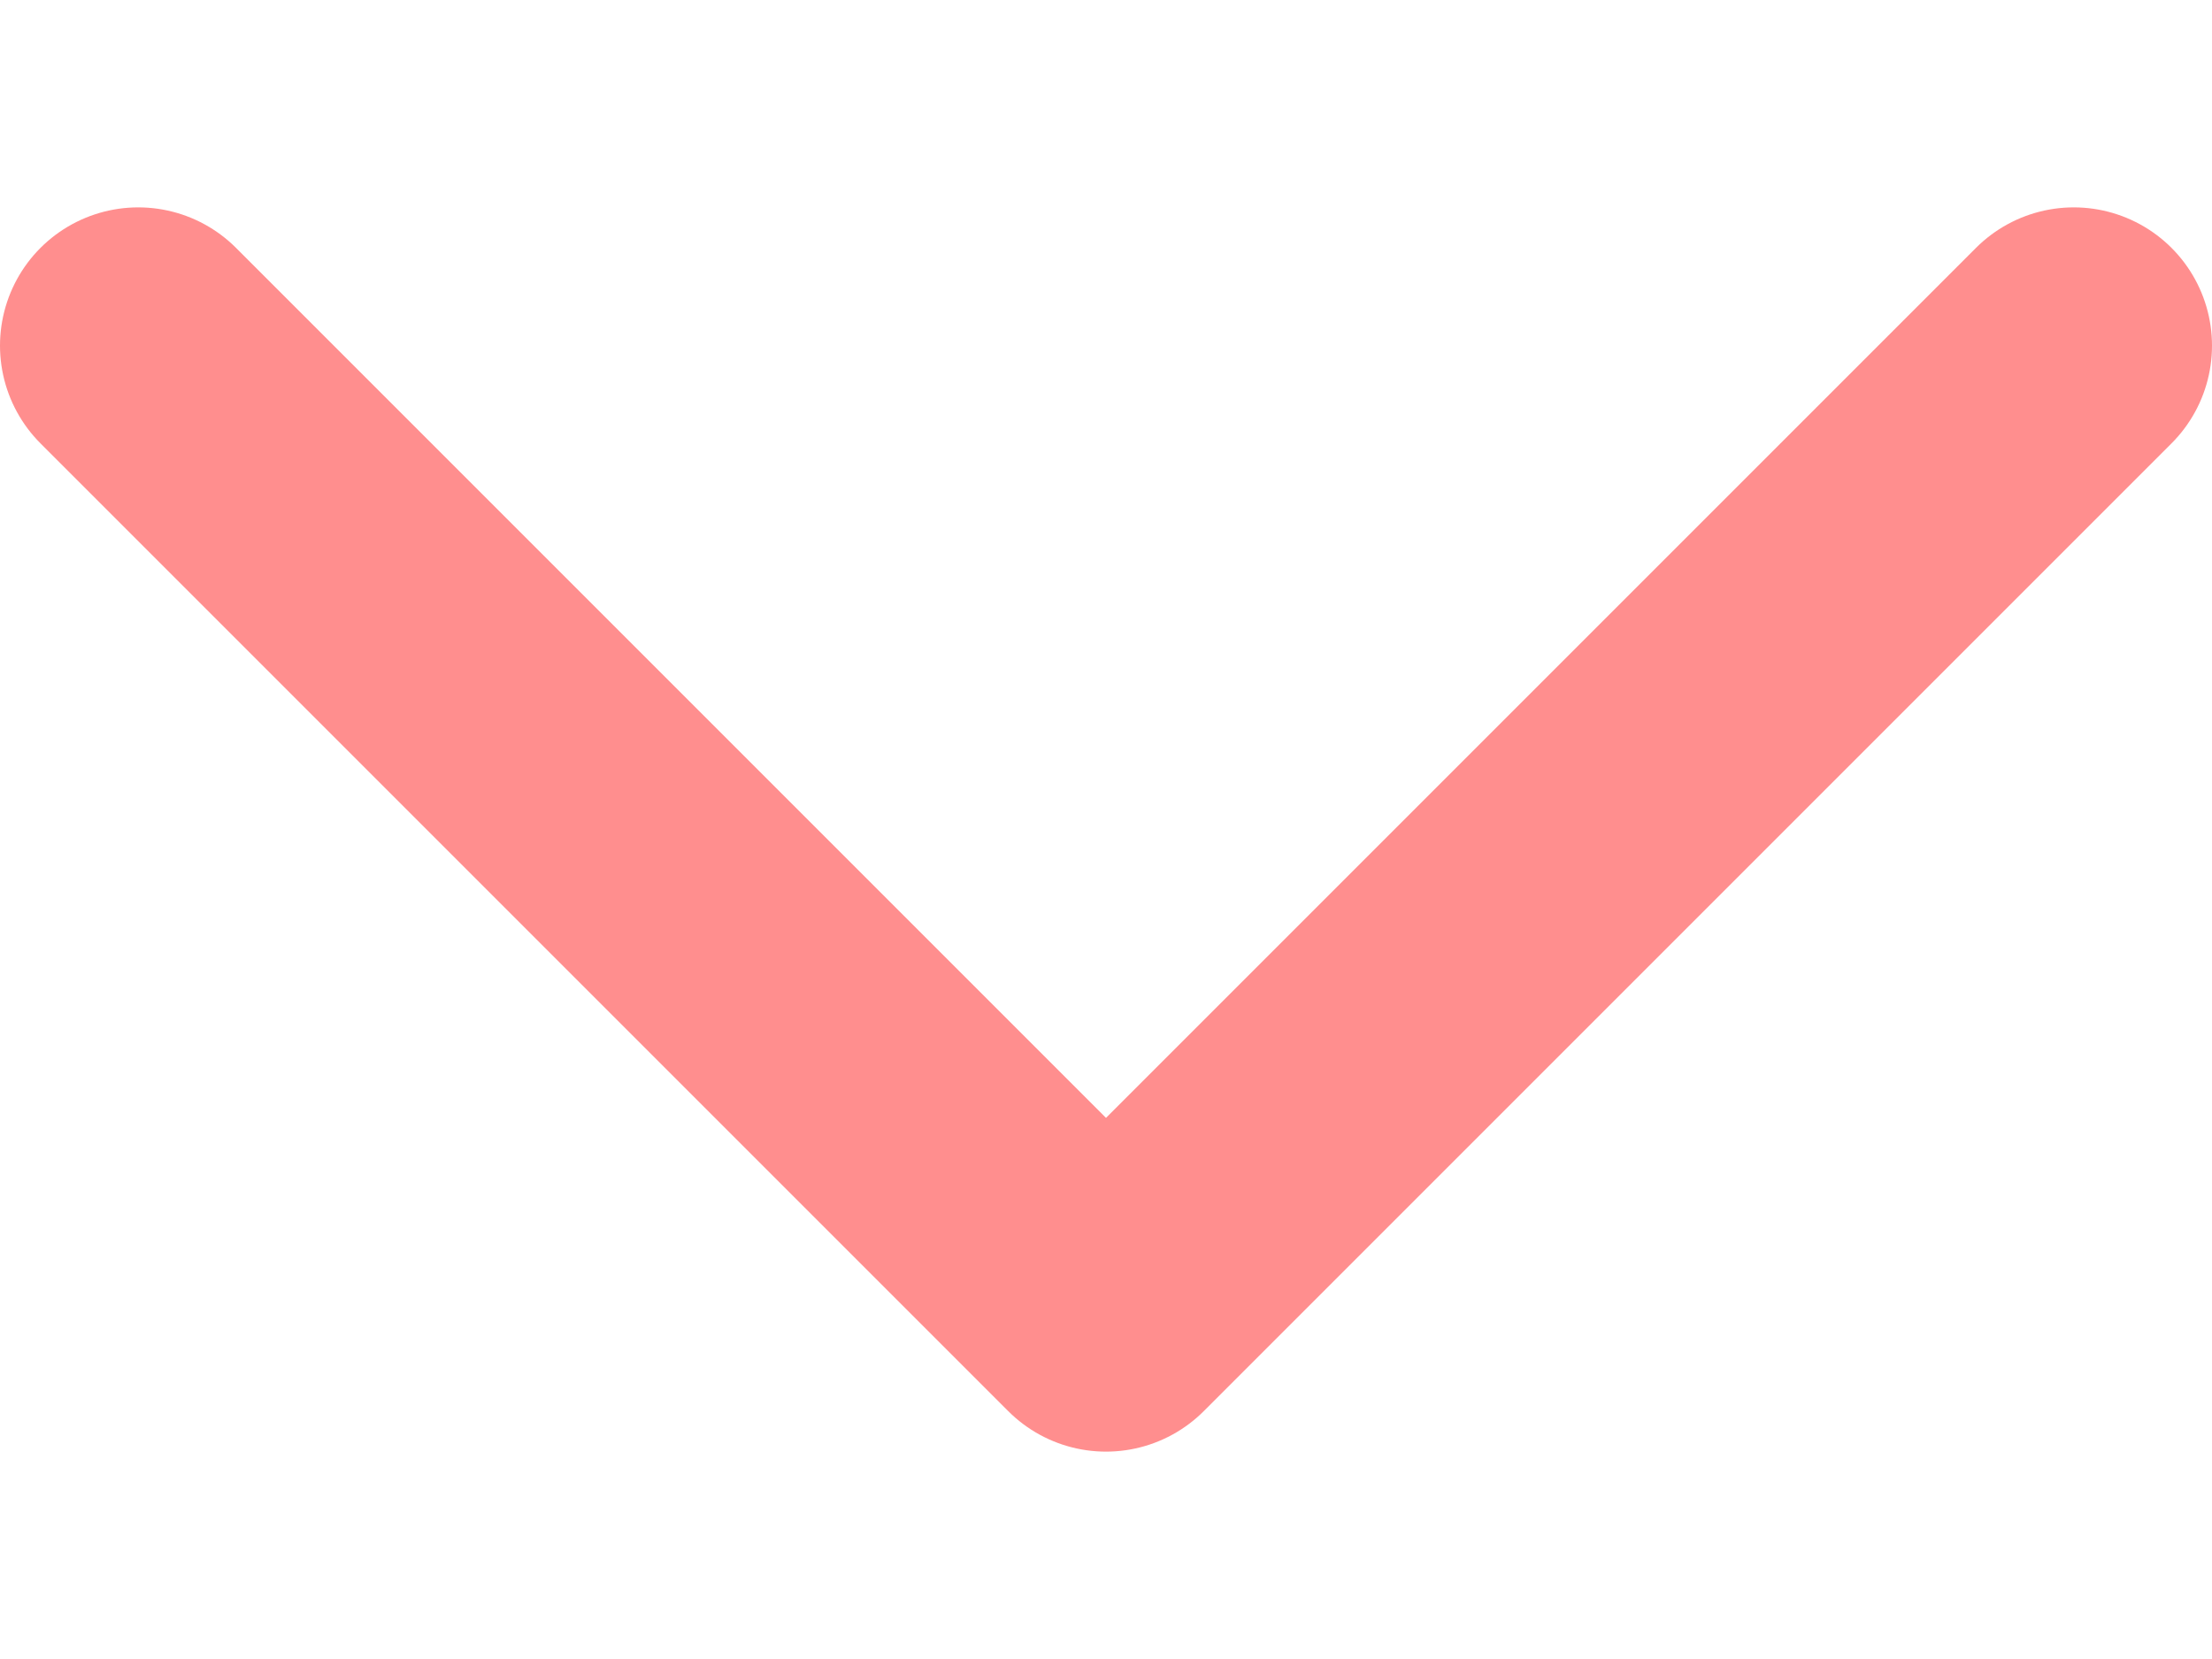 <svg width="8" height="6" viewBox="0 0 8 6" fill="none" xmlns="http://www.w3.org/2000/svg">
    <path d="M0.5 1.25L4 4.75L7.5 1.25" stroke="#FF8E8E" stroke-linecap="round" stroke-linejoin="round"/>
</svg>
